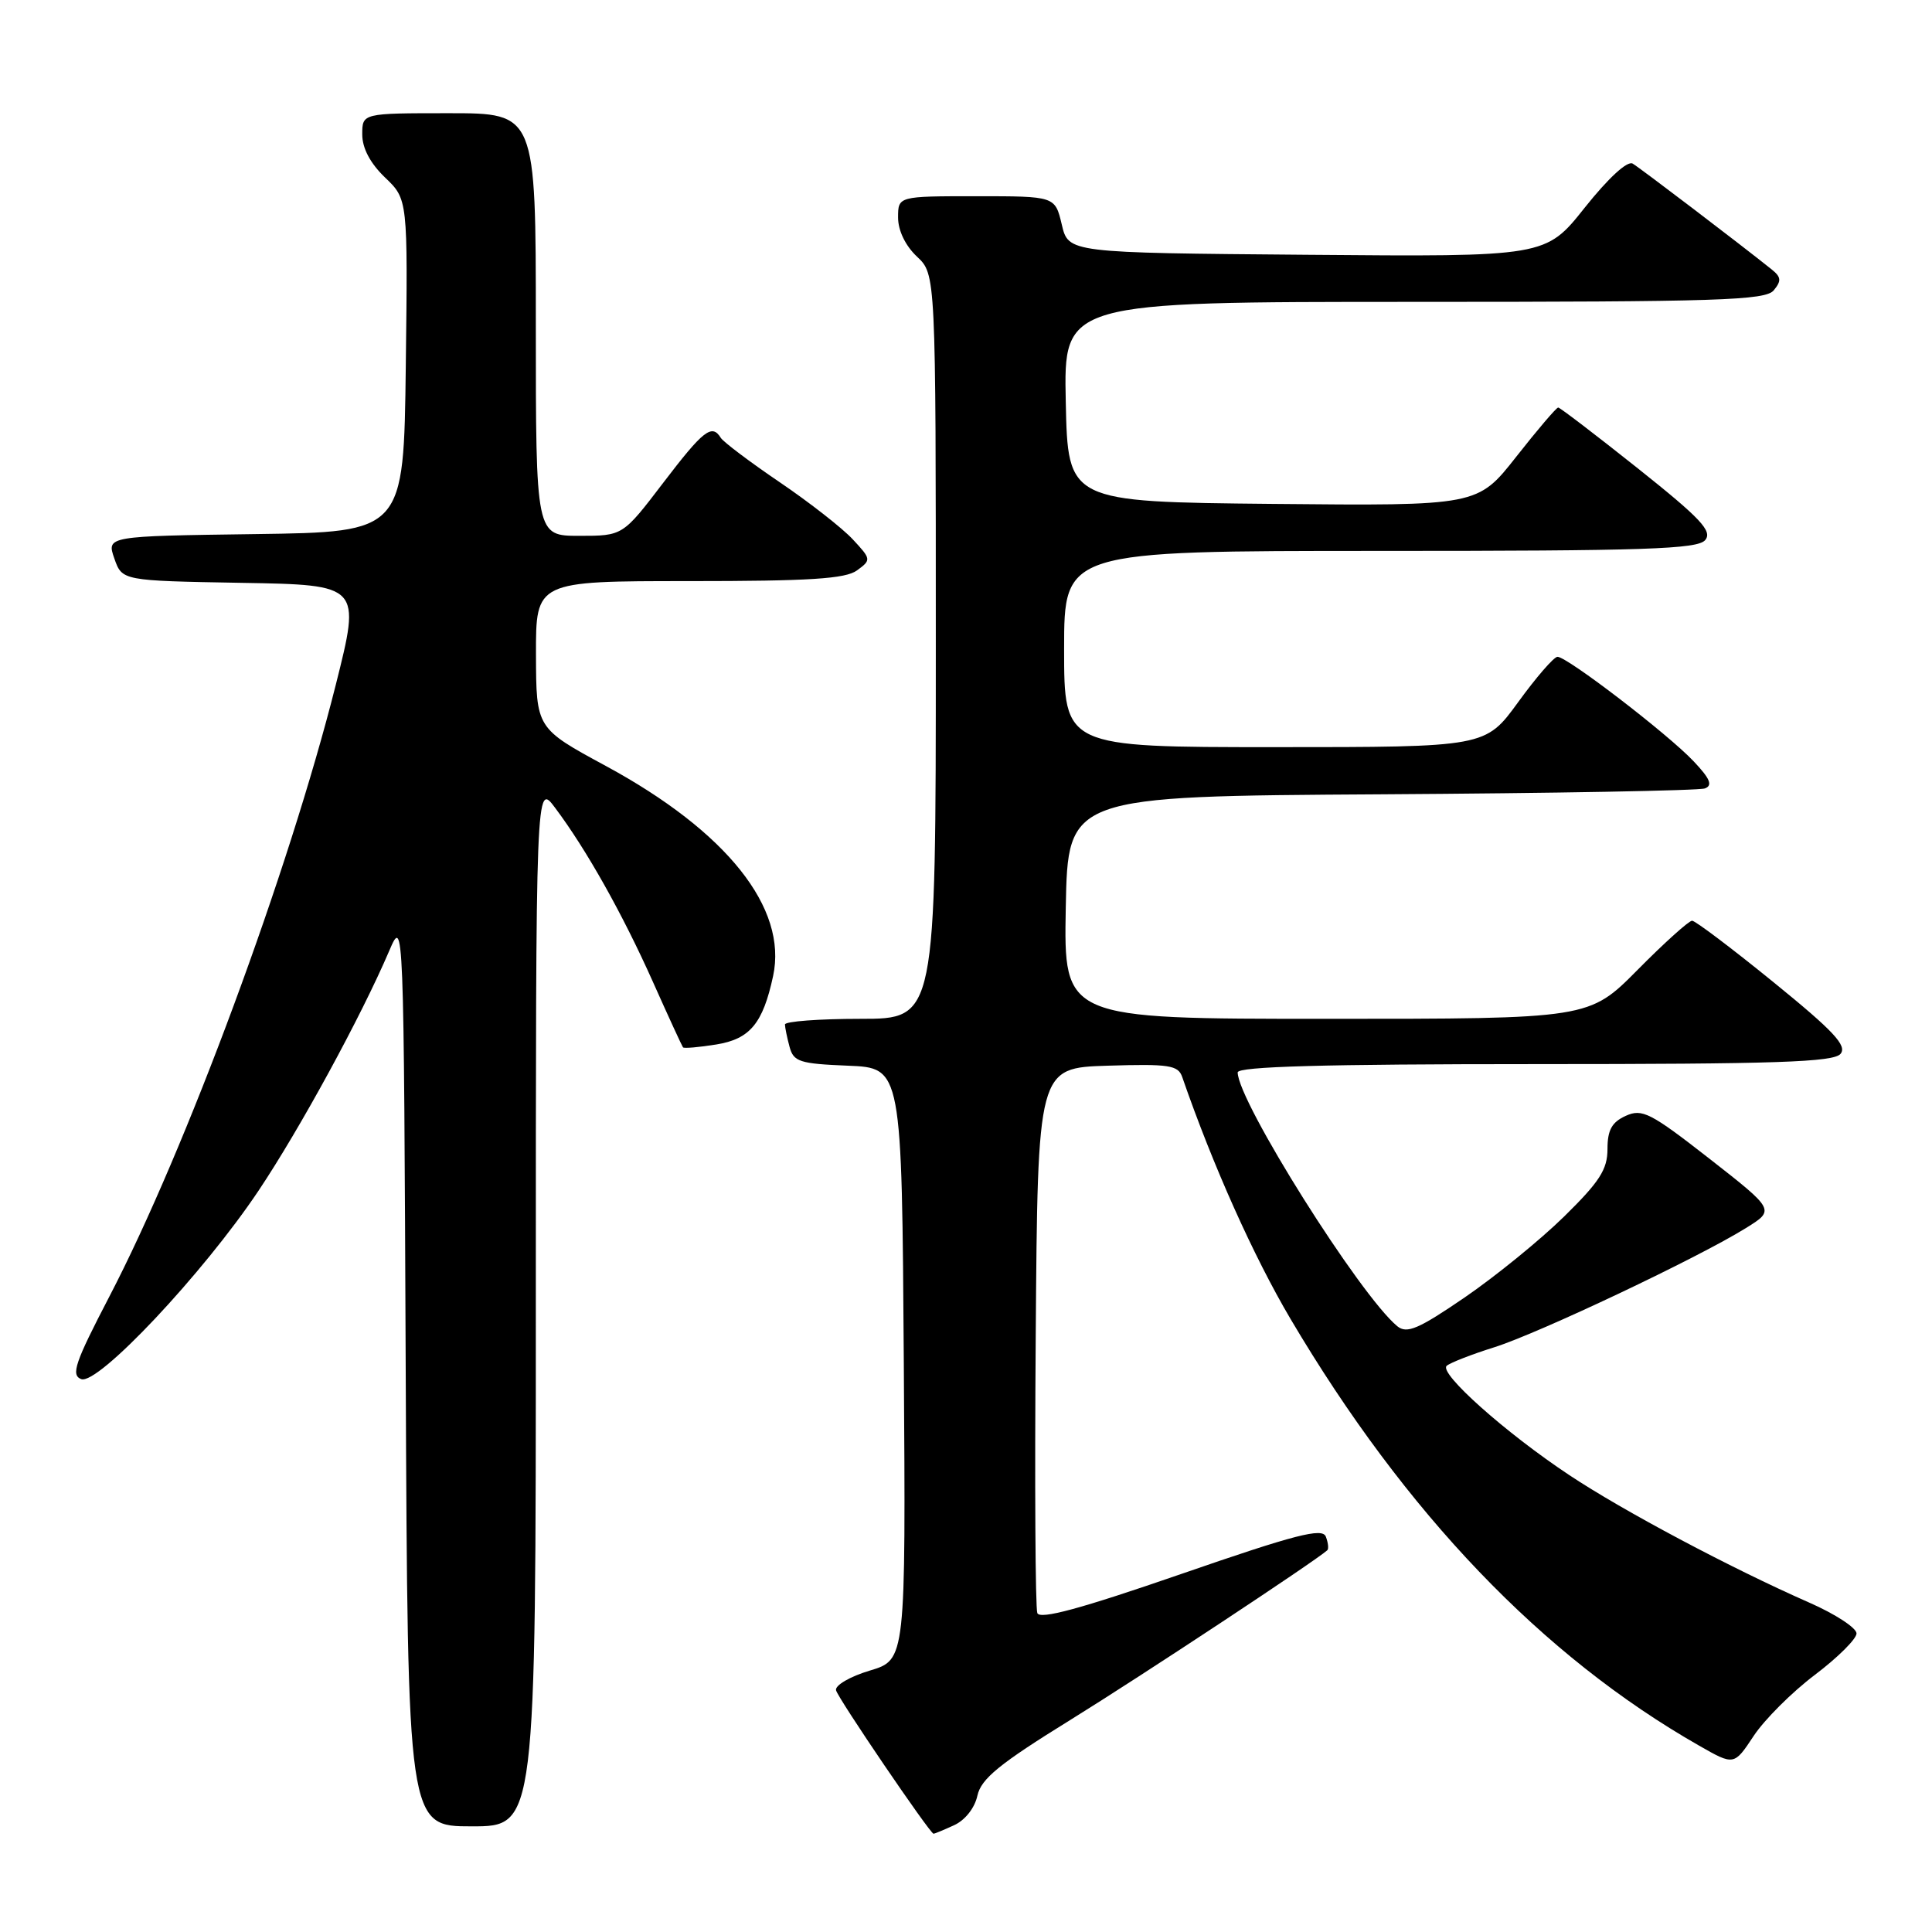 <?xml version="1.0" encoding="UTF-8" standalone="no"?>
<!DOCTYPE svg PUBLIC "-//W3C//DTD SVG 1.1//EN" "http://www.w3.org/Graphics/SVG/1.1/DTD/svg11.dtd" >
<svg xmlns="http://www.w3.org/2000/svg" xmlns:xlink="http://www.w3.org/1999/xlink" version="1.1" viewBox="0 0 256 256">
 <g >
 <path fill="currentColor"
d=" M 126.40 241.86 C 127.87 241.20 129.16 239.57 129.51 237.93 C 130.01 235.69 132.40 233.73 141.81 227.91 C 151.18 222.11 174.20 206.91 175.87 205.42 C 176.08 205.24 175.99 204.42 175.68 203.61 C 175.22 202.41 171.70 203.31 156.52 208.56 C 143.18 213.17 137.80 214.63 137.45 213.74 C 137.19 213.05 137.09 196.52 137.24 176.99 C 137.50 141.50 137.50 141.50 146.77 141.21 C 154.92 140.96 156.11 141.14 156.65 142.71 C 160.72 154.46 166.09 166.45 171.01 174.78 C 186.22 200.50 204.36 219.45 225.13 231.30 C 229.77 233.95 229.77 233.95 232.37 230.02 C 233.80 227.86 237.45 224.21 240.49 221.92 C 243.52 219.63 246.00 217.16 246.00 216.44 C 246.00 215.71 243.19 213.87 239.75 212.36 C 229.32 207.77 215.09 200.21 207.94 195.46 C 199.46 189.83 190.63 181.95 191.69 180.98 C 192.14 180.58 194.97 179.47 198.00 178.52 C 203.90 176.66 225.02 166.66 231.35 162.72 C 235.20 160.33 235.20 160.33 226.52 153.54 C 218.68 147.42 217.59 146.87 215.41 147.86 C 213.57 148.70 213.00 149.74 213.00 152.26 C 213.00 154.96 211.95 156.59 207.25 161.20 C 204.09 164.30 198.16 169.12 194.09 171.91 C 187.95 176.11 186.42 176.76 185.16 175.74 C 180.23 171.70 164.00 145.91 164.00 142.10 C 164.00 141.32 175.46 141.00 203.38 141.00 C 235.36 141.00 242.97 140.74 243.88 139.64 C 244.78 138.56 242.97 136.62 234.99 130.14 C 229.48 125.66 224.63 122.00 224.21 122.00 C 223.79 122.00 220.54 124.92 217.00 128.50 C 210.56 135.00 210.56 135.00 175.75 135.00 C 140.95 135.00 140.95 135.00 141.22 120.25 C 141.50 105.50 141.50 105.50 183.00 105.25 C 205.82 105.11 225.13 104.76 225.91 104.47 C 226.97 104.07 226.60 103.18 224.41 100.87 C 220.97 97.23 207.61 86.99 206.37 87.03 C 205.89 87.05 203.55 89.75 201.17 93.03 C 196.83 99.00 196.83 99.00 168.92 99.00 C 141.00 99.00 141.00 99.00 141.00 86.00 C 141.00 73.00 141.00 73.00 182.88 73.00 C 218.06 73.00 224.95 72.77 225.95 71.56 C 226.93 70.38 225.37 68.71 217.02 62.06 C 211.45 57.63 206.70 54.00 206.47 54.00 C 206.23 54.00 203.73 56.93 200.91 60.52 C 195.79 67.03 195.79 67.03 168.65 66.77 C 141.50 66.50 141.50 66.50 141.22 53.25 C 140.94 40.00 140.94 40.00 187.35 40.00 C 227.80 40.00 233.92 39.80 235.03 38.47 C 236.06 37.22 236.02 36.72 234.78 35.72 C 230.54 32.32 217.35 22.28 216.34 21.68 C 215.64 21.26 213.12 23.58 209.99 27.51 C 204.81 34.03 204.81 34.03 173.19 33.76 C 141.57 33.50 141.57 33.50 140.69 29.75 C 139.80 26.00 139.80 26.00 129.40 26.00 C 119.00 26.00 119.00 26.00 119.00 28.83 C 119.00 30.55 119.98 32.57 121.50 34.00 C 124.00 36.35 124.00 36.35 124.00 85.67 C 124.00 135.00 124.00 135.00 114.00 135.00 C 108.50 135.00 104.01 135.34 104.01 135.75 C 104.02 136.16 104.29 137.49 104.62 138.71 C 105.15 140.69 105.95 140.95 112.36 141.21 C 119.50 141.50 119.50 141.50 119.76 180.72 C 120.02 219.93 120.02 219.93 115.26 221.36 C 112.64 222.14 110.62 223.32 110.78 223.97 C 111.02 225.02 123.20 242.93 123.70 242.98 C 123.81 242.99 125.03 242.49 126.40 241.86 Z  M 71.00 172.81 C 71.00 103.61 71.00 103.61 73.57 107.06 C 77.73 112.62 82.46 121.04 86.50 130.07 C 88.57 134.71 90.38 138.63 90.50 138.78 C 90.63 138.94 92.61 138.77 94.91 138.40 C 99.37 137.68 101.09 135.62 102.44 129.33 C 104.38 120.32 96.30 110.17 80.27 101.49 C 71.05 96.50 71.05 96.50 71.02 86.75 C 71.00 77.00 71.00 77.00 91.31 77.00 C 107.27 77.00 112.03 76.70 113.56 75.58 C 115.46 74.19 115.45 74.10 113.00 71.47 C 111.62 69.98 107.27 66.58 103.32 63.90 C 99.37 61.22 95.86 58.57 95.51 58.02 C 94.33 56.11 93.20 57.00 87.86 64.00 C 82.52 71.00 82.52 71.00 76.76 71.00 C 71.00 71.00 71.00 71.00 71.00 43.00 C 71.00 15.00 71.00 15.00 59.50 15.00 C 48.00 15.00 48.00 15.00 48.00 17.81 C 48.00 19.64 49.06 21.64 51.02 23.52 C 54.04 26.41 54.04 26.41 53.77 48.45 C 53.50 70.50 53.50 70.50 33.81 70.77 C 14.12 71.04 14.12 71.04 15.15 74.00 C 16.18 76.95 16.18 76.95 32.00 77.23 C 47.82 77.50 47.82 77.50 44.49 90.75 C 38.25 115.53 24.64 152.30 14.49 171.80 C 9.93 180.56 9.37 182.20 10.76 182.74 C 12.96 183.58 26.90 168.77 34.26 157.77 C 39.74 149.58 47.85 134.70 51.57 126.00 C 53.50 121.50 53.50 121.50 53.76 181.75 C 54.02 242.00 54.02 242.00 62.51 242.00 C 71.00 242.00 71.00 242.00 71.00 172.81 Z "/>
</g>
</svg>